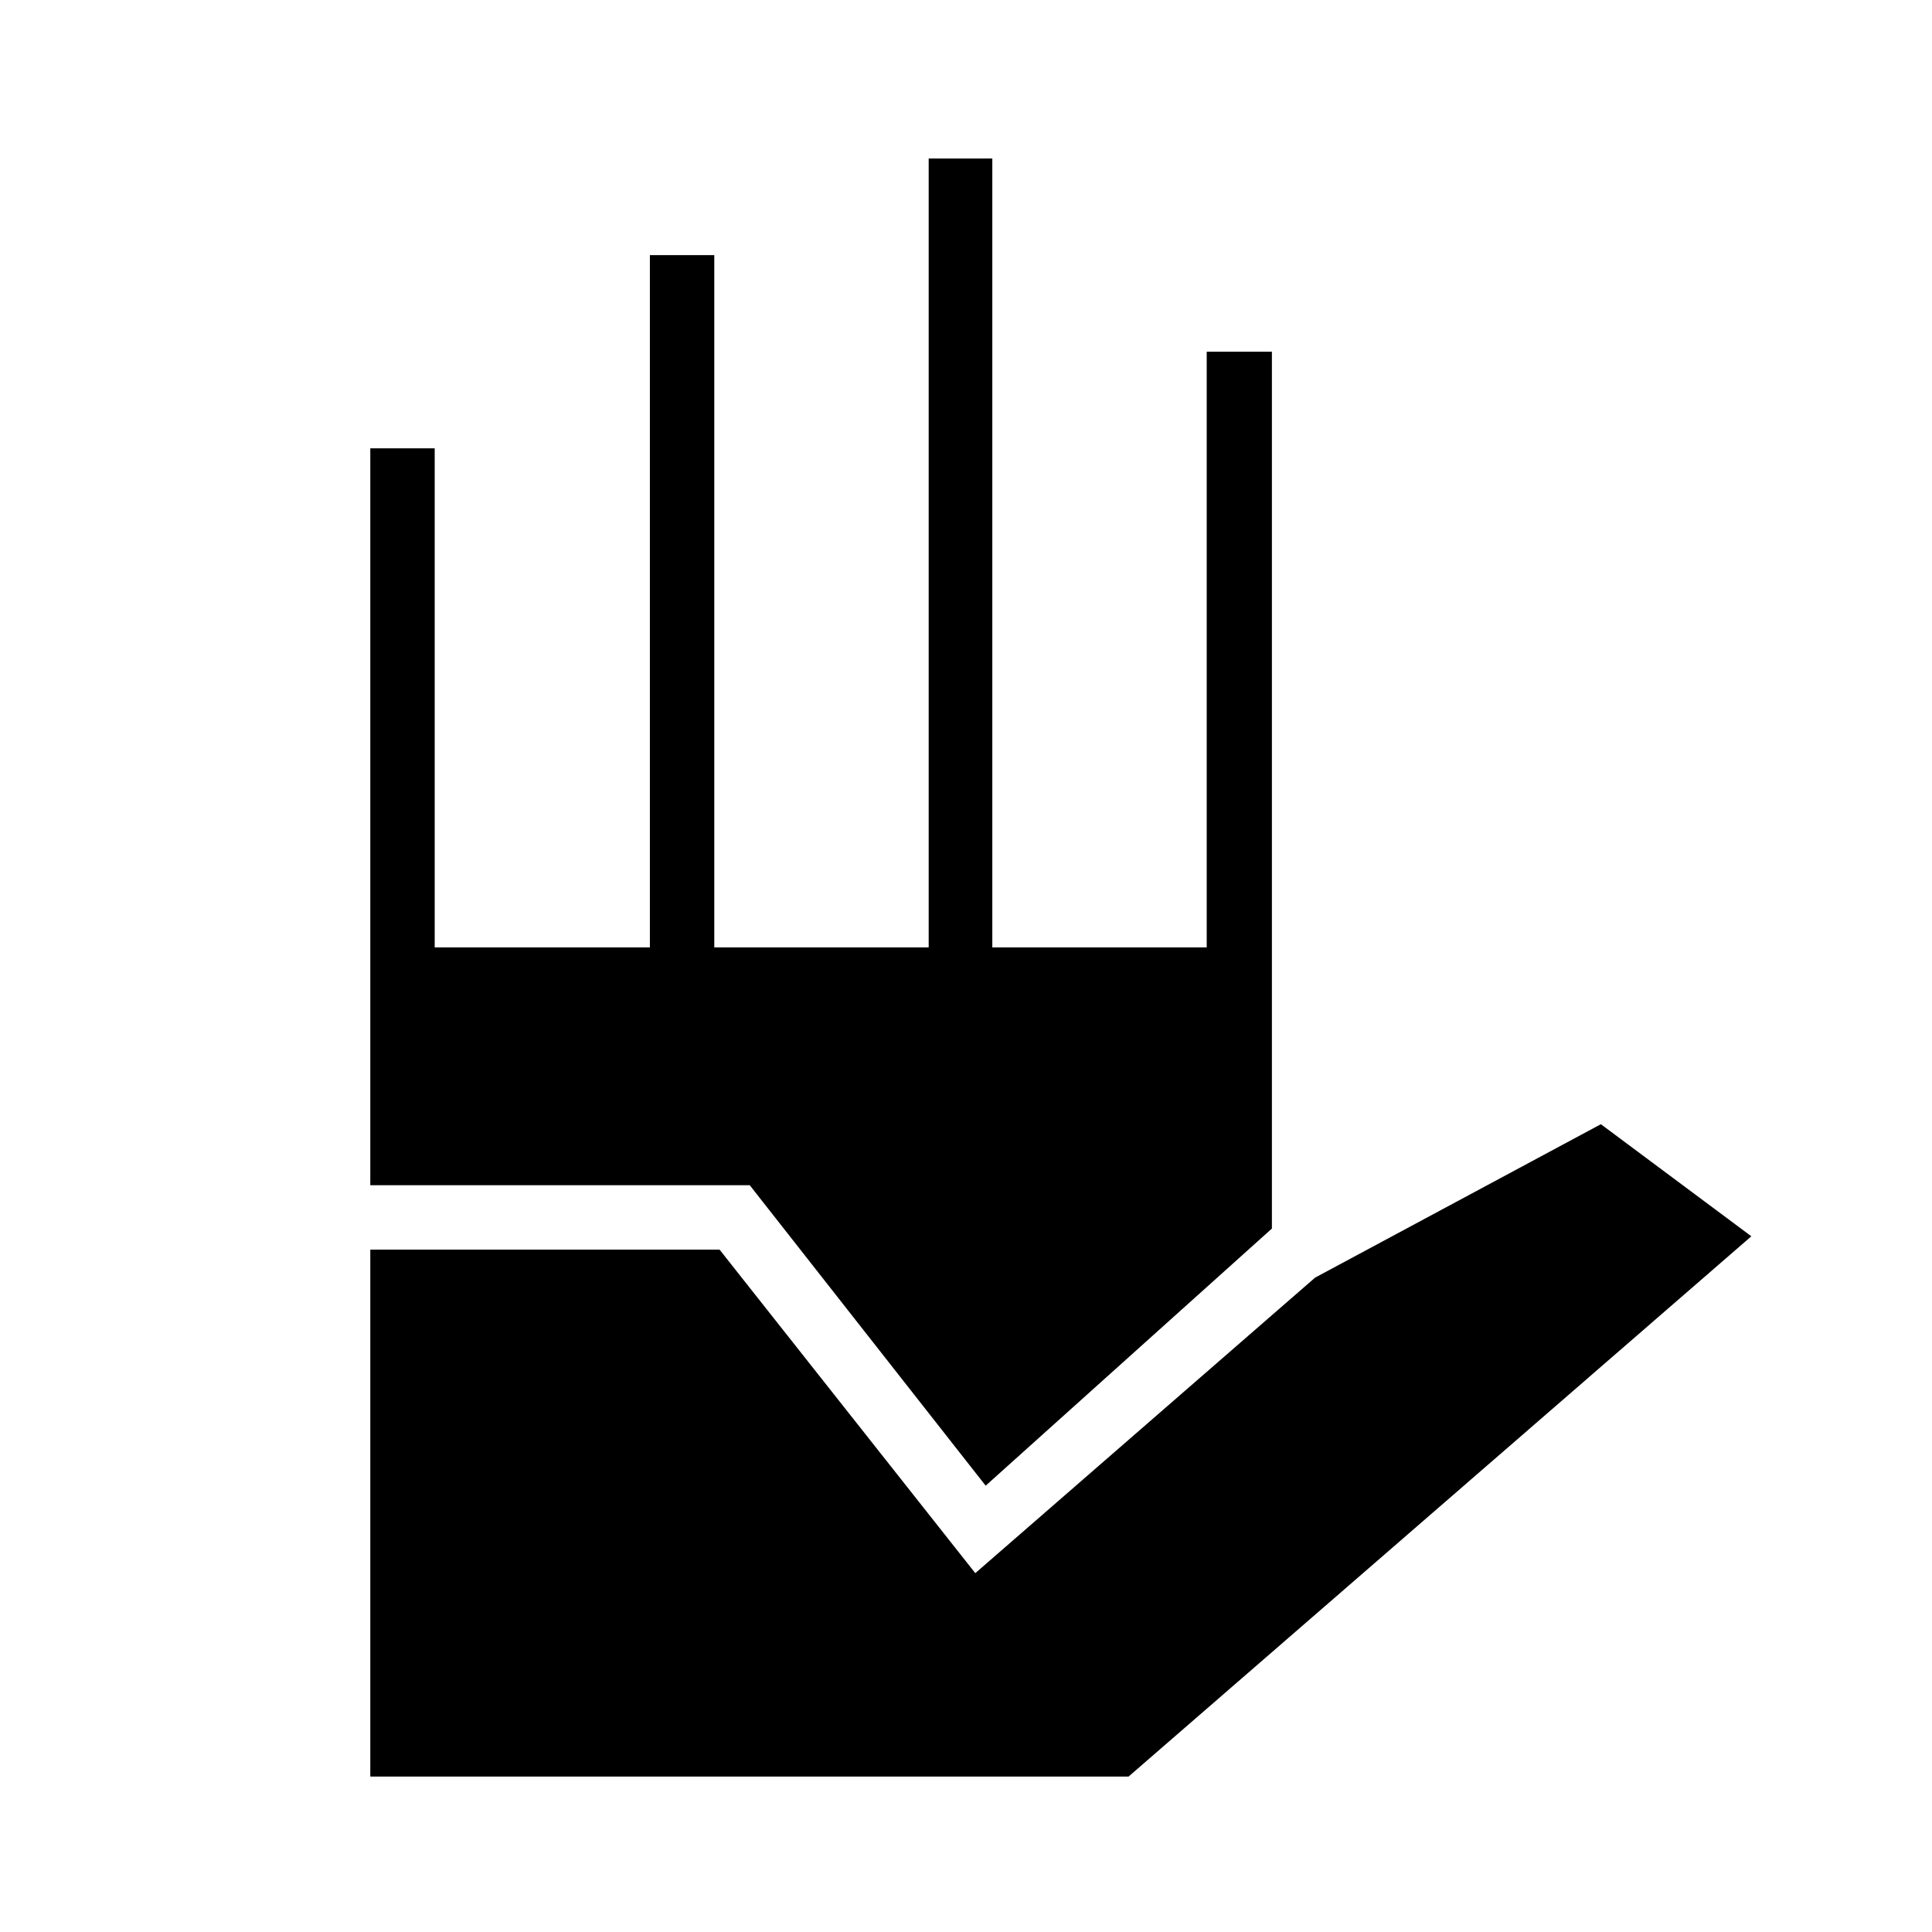 <svg xmlns="http://www.w3.org/2000/svg" height="20" viewBox="0 -960 960 960" width="20"><path d="M184-77.23v-261.847h173.539l127.076 160.769 168.847-146.846 142-76.231 74.769 55.693L560.769-77.231H184Zm138.923-412.001v-344h32v344h106.538v-392h31.616v392h106.538v-296H632v435.692L489.769-221.77l-117.23-149.307H184v-366.154h32v248h106.923Z"/></svg>